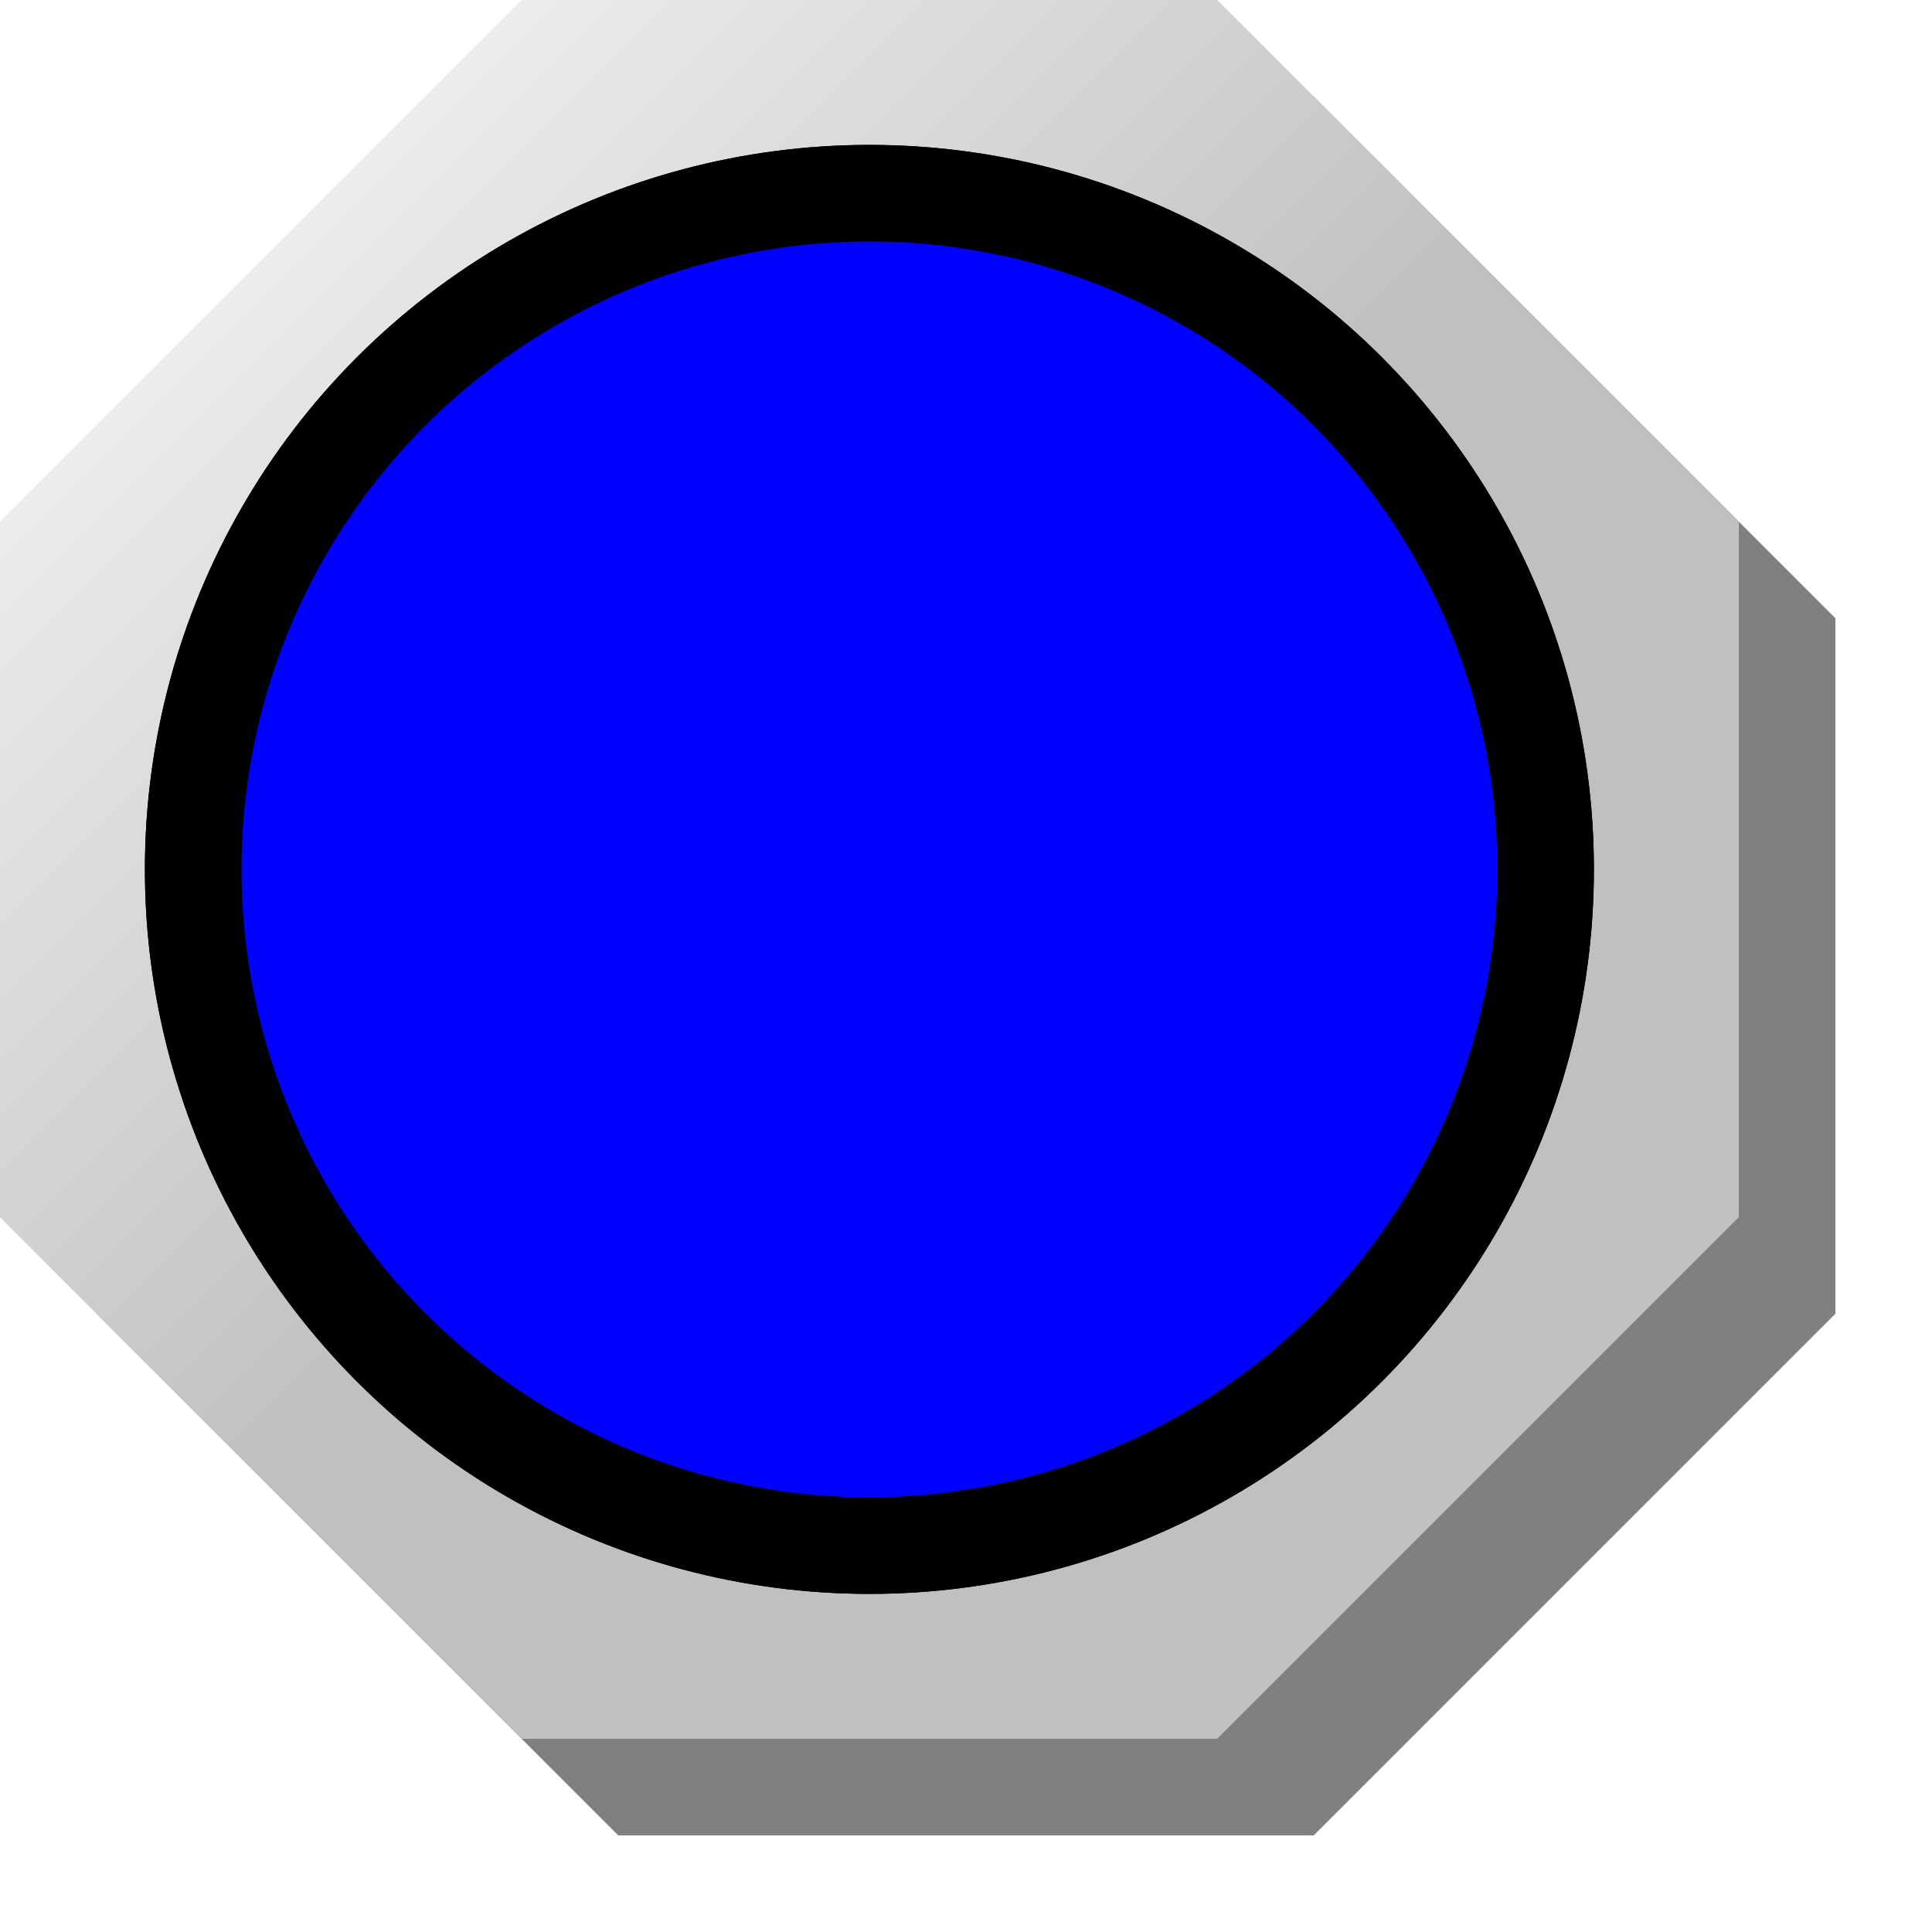 <?xml version="1.0" encoding="UTF-8" standalone="no"?>
<svg
   xmlns:svg="http://www.w3.org/2000/svg"
   xmlns="http://www.w3.org/2000/svg"
   xmlns:mblogic="http://www.example.com/mblogic"
   version="1.0"
   width="100"
   height="100">

<defs>
	<linearGradient id="MB_SilverGradient" x1="1" y1="1" x2="0" y2="0">
		<stop offset="50%" stop-color="silver" />
		<stop offset="100%" stop-color="white" />
	</linearGradient>

	<!-- The following filter is used to add a drop shadown. -->
	<filter id="MB_DropShadowFilter">
		<feGaussianBlur stdDeviation="2">
		</feGaussianBlur>
	</filter>
</defs>

<g
	mblogic:widgettype="pl_animated" 
	mblogic:widgetname="Pilot Light Animated"
	mblogic:editcount="0"
	mblogic:menu='[{"value": "", "type": "tag", "name": "Output Tag", "param": "outputtag"}]'
	mblogic:inputfunc="[]"
	mblogic:outputfunc='MBHMIProtocol.AddToDisplayList(new MB_PilotLightFlashTransform(document, "%(widgetid)s"), "%(outputtag)s", "read");'
	>

	<!-- This is a decorative nut. -->
	<polygon transform="translate(5,5)" fill="grey" stroke="none" 
		filter="url(#MB_DropShadowFilter)" 
		points="63,0 27,0 0,27 0,63 27,90 63,90 90,63 90,27 63,0" />
	<polygon fill="url(#MB_SilverGradient)" stroke="none" 
		points="63,0 27,0 0,27 0,63 27,90 63,90 90,63 90,27 63,0" />
	
	<!-- This is the static background. -->
	<circle fill='violet' cx="45px" cy="45px" r="35px" stroke="black" stroke-width="5px"/>
	
	<!-- This is the part which changes colour. -->
	<g transform="translate(45,45)">
		<circle fill='blue' cx="0px" cy="0px" r="35px" stroke="black" stroke-width="5px">
			<animateTransform attributeName="transform" attributeType="XML"
			type="scale" from="0" to="1" dur="1s" repeatCount="indefinite"
			additive="replace" fill="remove"/>
	
		</circle>
	</g>

</g>

</svg>
